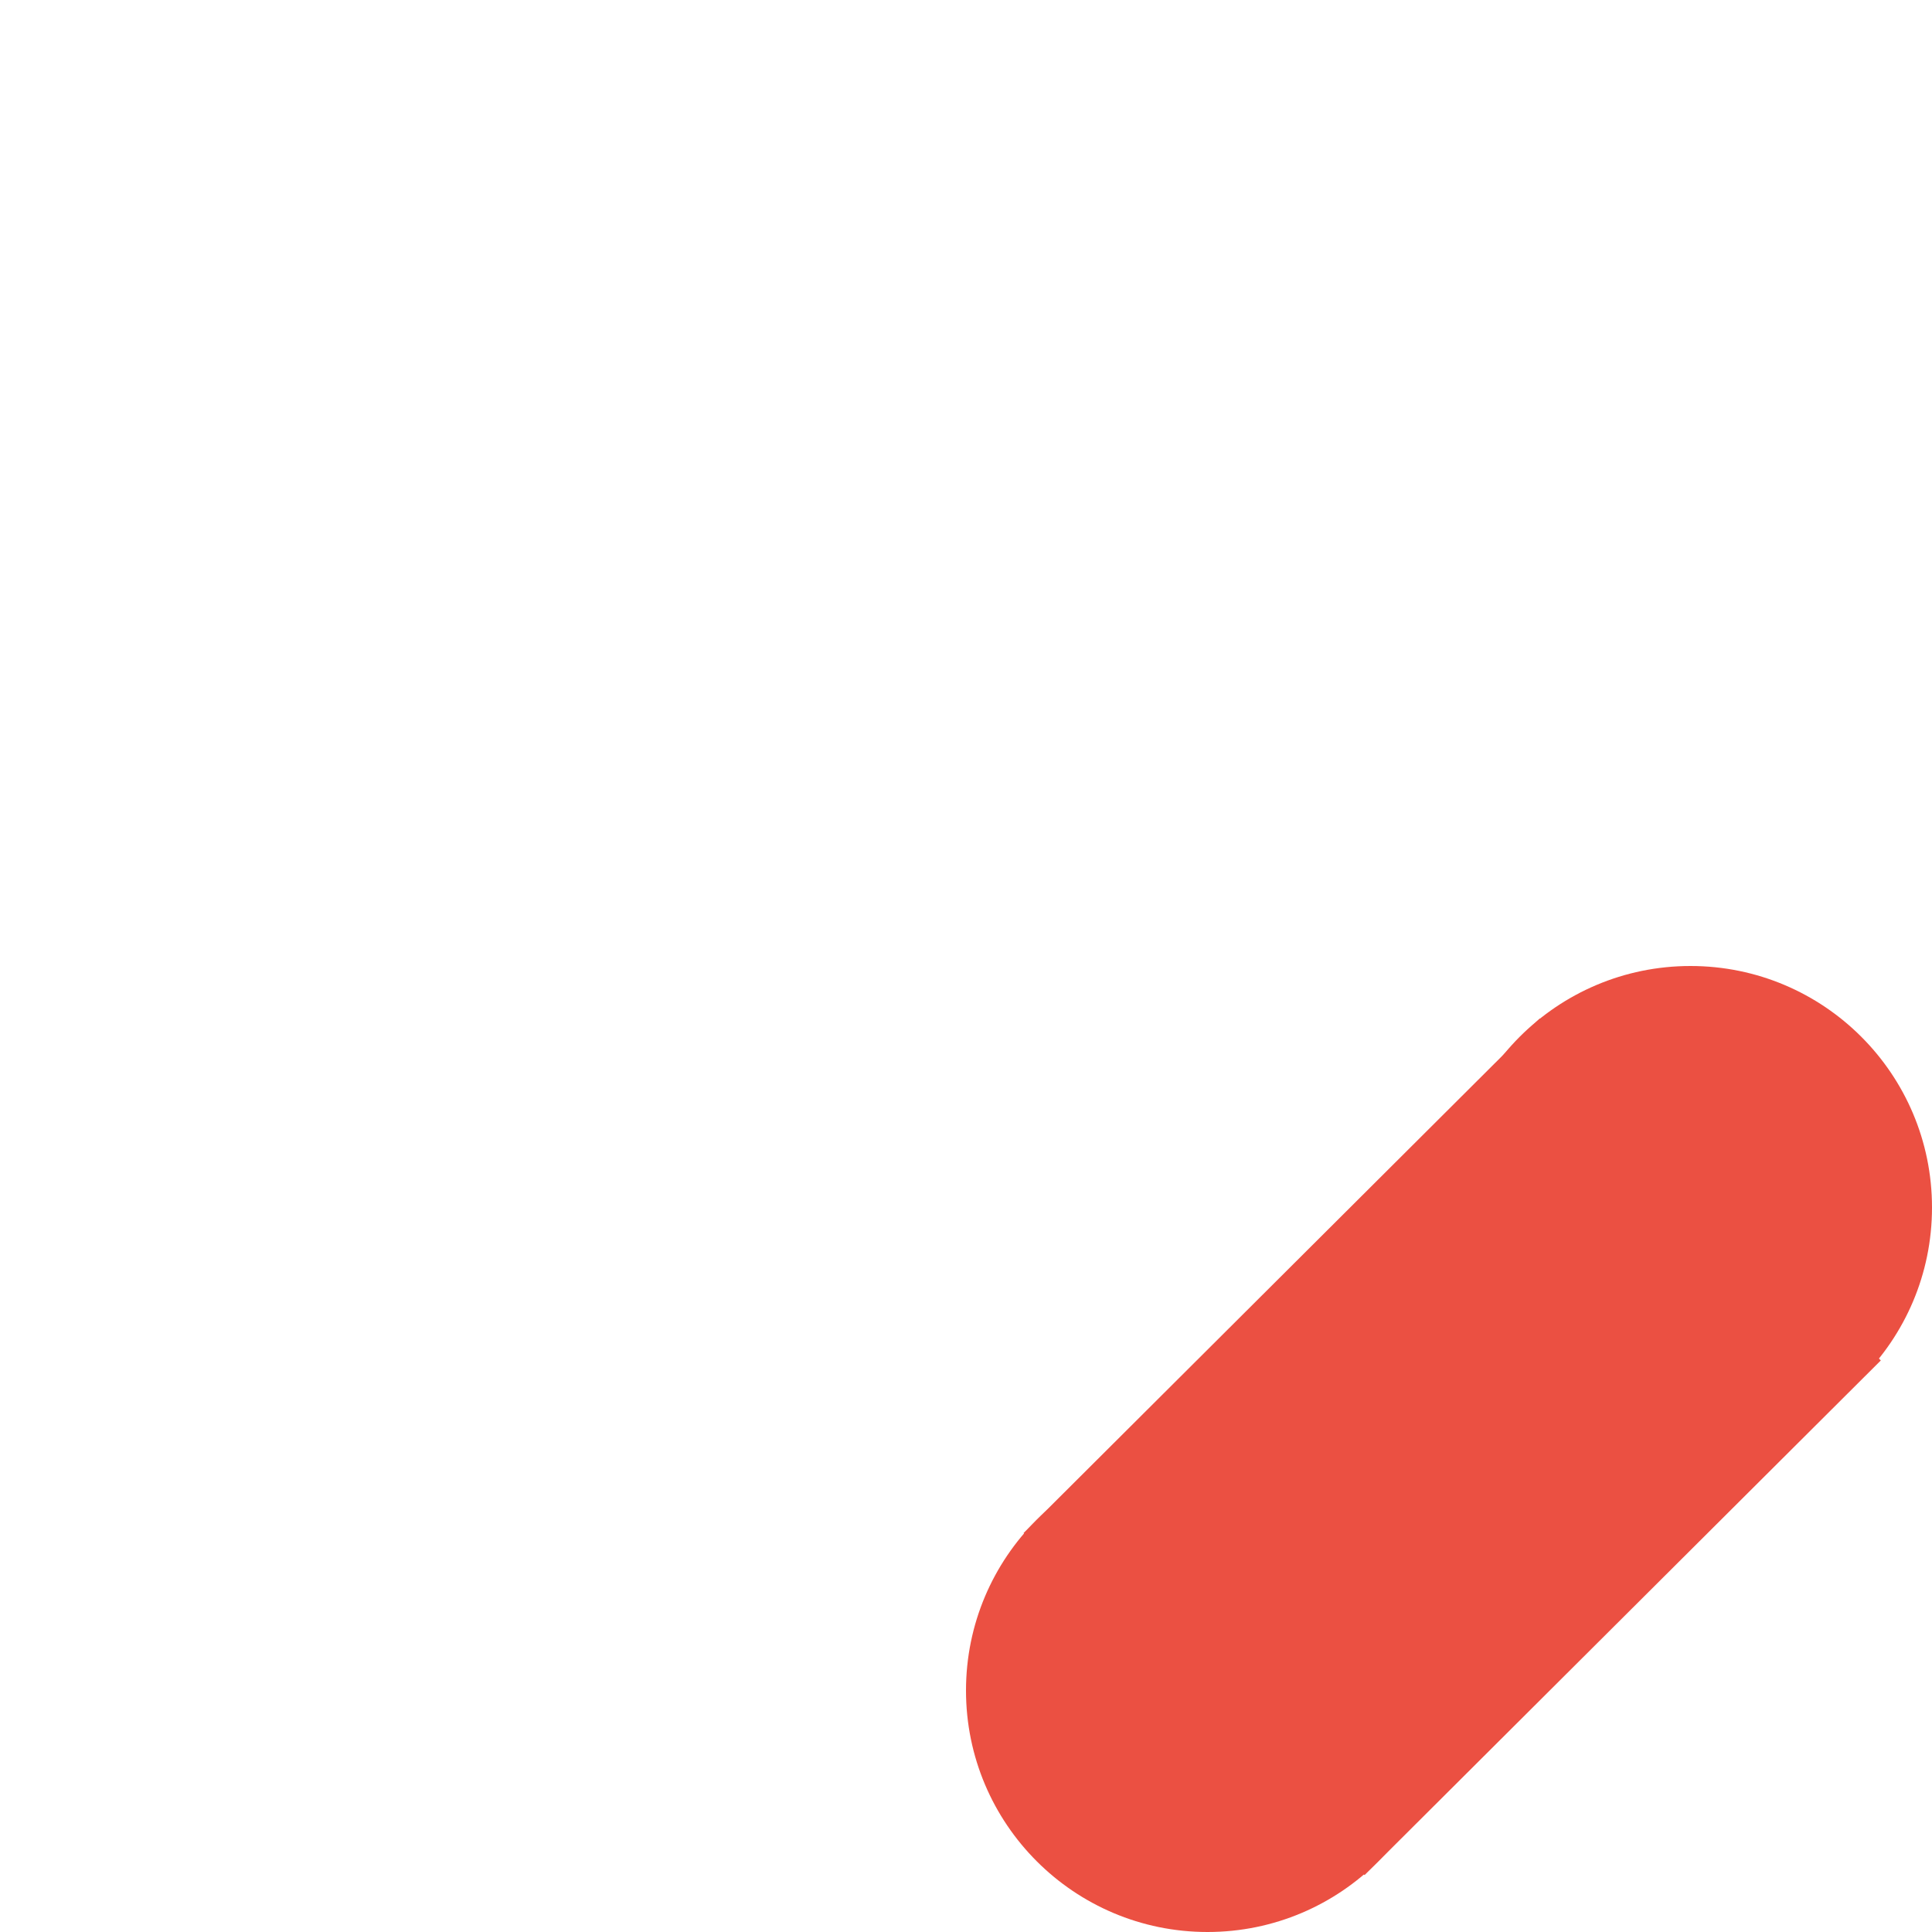 <?xml version="1.0" encoding="UTF-8" standalone="no"?>
<svg
   width="12"
   height="12"
   viewBox="0 0 12 12"
   version="1.1"
   xml:space="preserve"
   id="SVGRoot"
   inkscape:version="1.4.2 (f4327f4, 2025-05-13)"
   sodipodi:docname="h1.svg"
   xmlns:inkscape="http://www.inkscape.org/namespaces/inkscape"
   xmlns:sodipodi="http://sodipodi.sourceforge.net/DTD/sodipodi-0.dtd"
   xmlns="http://www.w3.org/2000/svg"
   xmlns:svg="http://www.w3.org/2000/svg"><defs
   id="defs48" />
<sodipodi:namedview
   pagecolor="#a9a9a9"
   bordercolor="#292929"
   borderopacity="1"
   inkscape:showpageshadow="2"
   inkscape:pageopacity="0.0"
   inkscape:pagecheckerboard="0"
   inkscape:deskcolor="#232323"
   id="namedview1"
   inkscape:zoom="17.448253"
   inkscape:cx="4.6136424"
   inkscape:cy="10.717405"
   inkscape:window-width="1600"
   inkscape:window-height="938"
   inkscape:window-x="-6"
   inkscape:window-y="-6"
   inkscape:window-maximized="1"
   inkscape:current-layer="SVGRoot" />
<style
   type="text/css"
   id="style1">
g.prefab path {
  vector-effect:non-scaling-stroke;
  -inkscape-stroke:hairline;
  fill: none;
  fill-opacity: 1;
  stroke-opacity: 1;
  stroke: #00349c;
}
</style>

<g
   id="g53"
   transform="scale(0.5)"><circle
     style="fill:#eb5042;fill-opacity:1;stroke-width:1.025"
     id="path51-4"
     cx="21"
     cy="15"
     r="3" /><circle
     style="fill:#eb5042;fill-opacity:1;stroke-width:1.025"
     id="path51-4-2"
     cx="15"
     cy="21"
     r="3" /><rect
     style="fill:#eb5042;fill-opacity:1;stroke:none;stroke-width:1.458;stroke-opacity:0.113"
     id="rect53"
     width="6"
     height="9.055"
     x="22.464"
     y="-4.615"
     transform="rotate(45.089)" /></g></svg>

